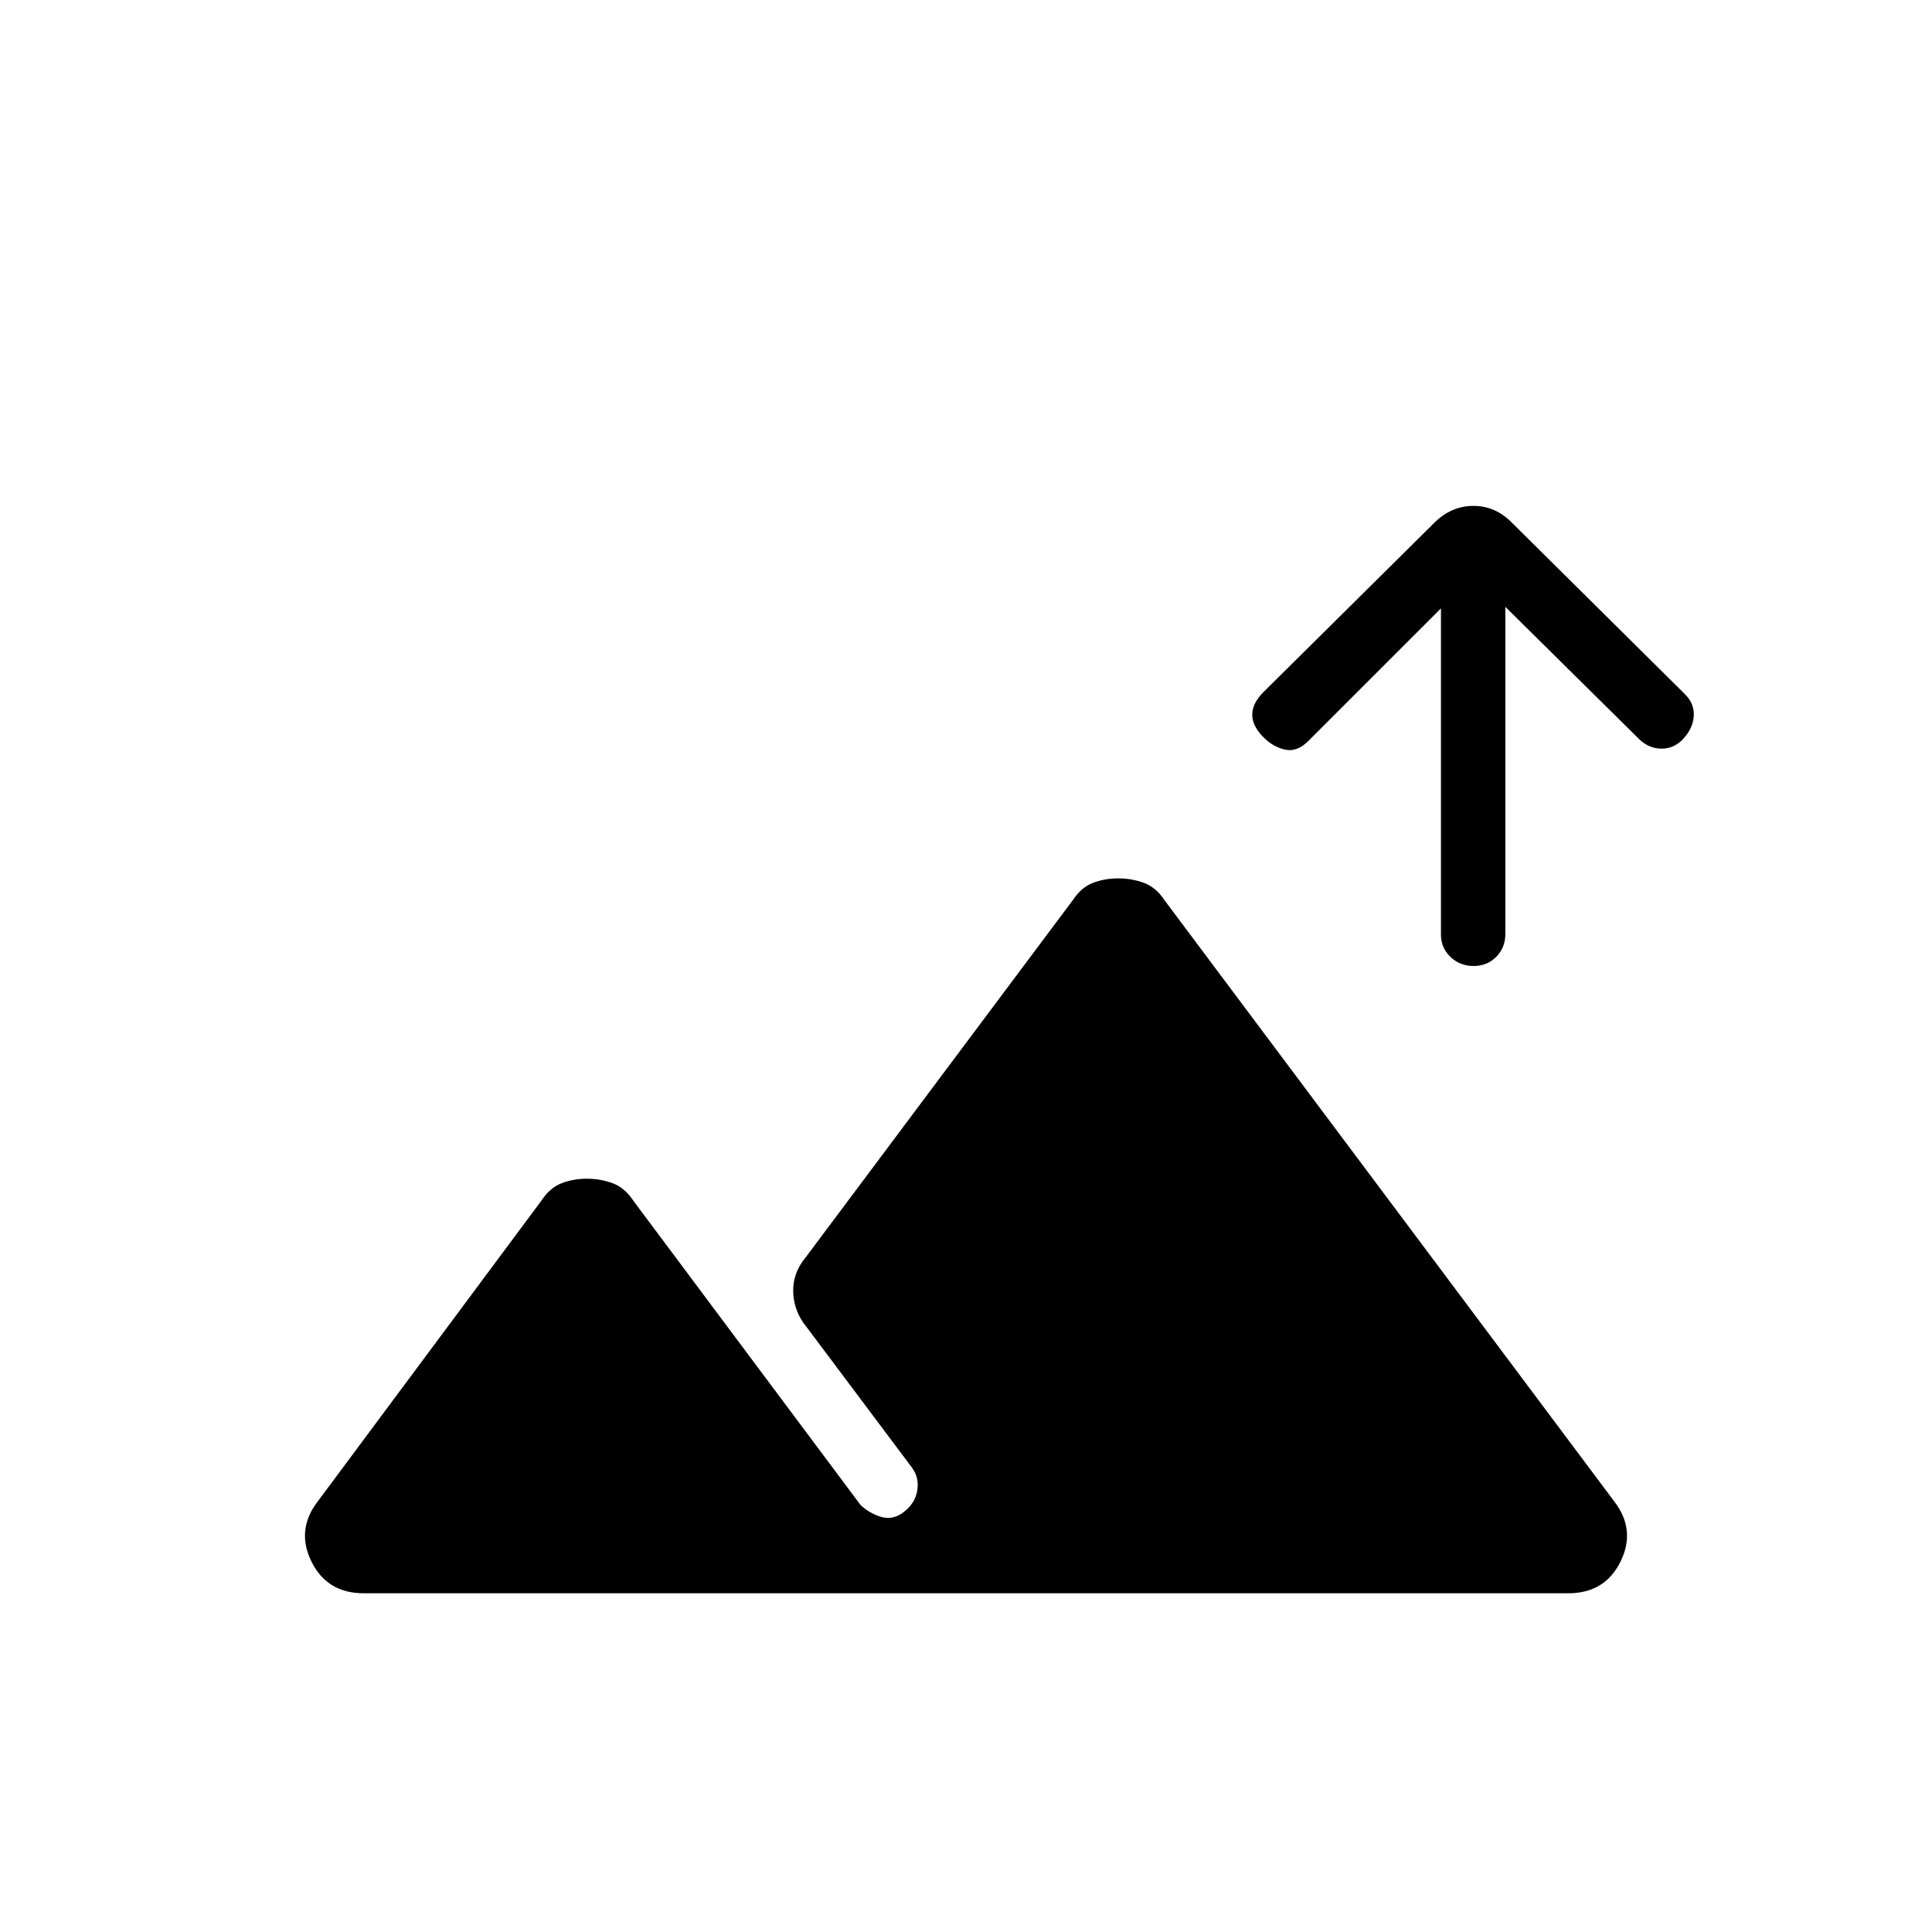 <svg xmlns="http://www.w3.org/2000/svg" height="20" viewBox="0 -960 960 960" width="20"><path d="M180.77-168.31q-18.26 0-26.01-15.77-7.76-15.77 3.16-29.92L269-363.38q4.23-6.47 10.08-8.7 5.85-2.23 12.54-2.23 6.69 0 12.76 2.23 6.08 2.23 10.31 8.7l112.93 151.23q4.38 4.07 9.92 5.8 5.54 1.73 10.61-1.65 6.34-4.45 7.56-10.96 1.21-6.5-2.4-11.58L401-300.31q-6.46-7.77-6.85-17.38-.38-9.61 6.08-17.39L533-512.62q4.23-6.46 10.08-8.69 5.85-2.23 12.54-2.23 6.69 0 12.76 2.23 6.08 2.23 10.31 8.69L802.08-214q10.92 14.15 3.16 29.92-7.75 15.77-26.01 15.77H180.77ZM732.21-480q-6.75 0-11.48-4.5T716-495.71v-161.98l-65.85 65.84q-5.61 5.62-11.53 4.35-5.93-1.27-10.77-6.12-5.62-5.61-5.62-11.26 0-5.66 5.62-11.27l84.78-84.01q8.45-8.46 19.55-8.46 11.11 0 19.44 8.7l85.67 84.9q4.71 4.71 4.33 10.82-.39 6.1-5.24 11.35-4.51 4.85-10.71 4.85-6.21 0-11.03-4.57L748-658.46v162.53q0 6.81-4.52 11.37T732.21-480Z"/></svg>